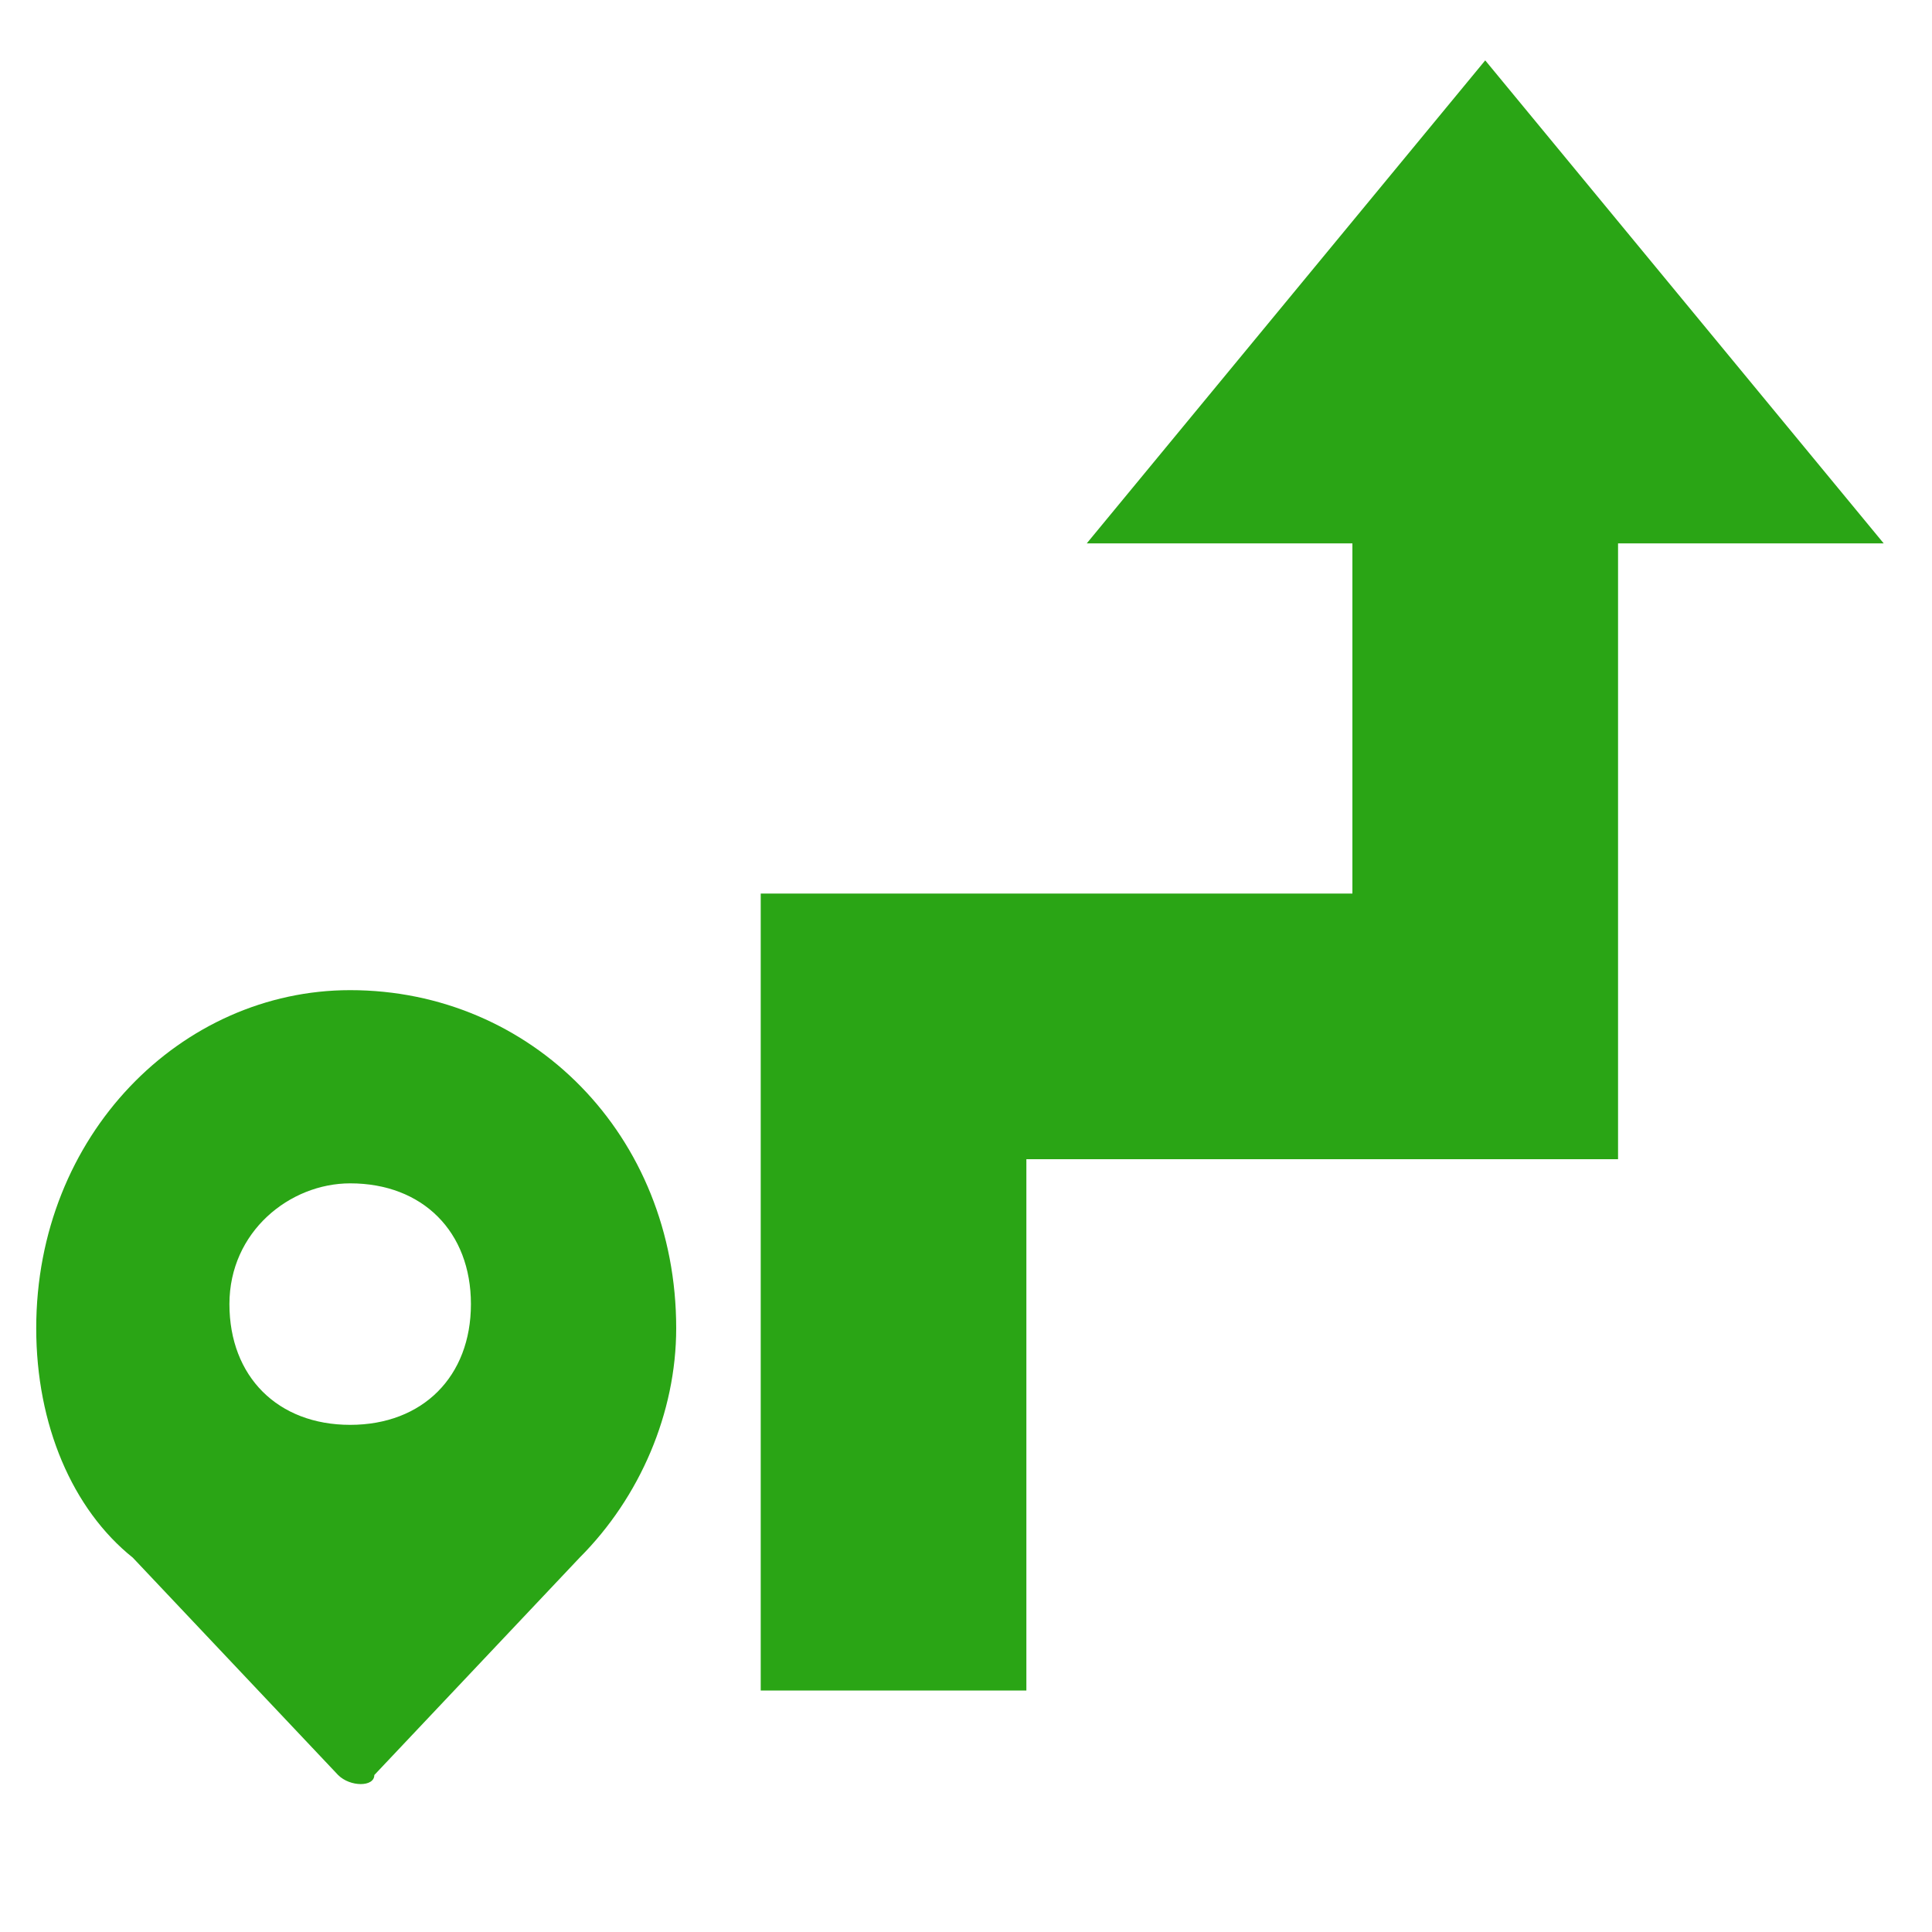 <?xml version="1.0" standalone="no"?><!DOCTYPE svg PUBLIC "-//W3C//DTD SVG 1.1//EN" "http://www.w3.org/Graphics/SVG/1.1/DTD/svg11.dtd"><svg t="1522395466868" class="icon" style="" viewBox="0 0 1024 1024" version="1.1" xmlns="http://www.w3.org/2000/svg" p-id="13655" xmlns:xlink="http://www.w3.org/1999/xlink" width="200" height="200"><defs><style type="text/css"></style></defs><path d="M787.2 32L576 288h140.8v185.6H403.2V896h140.8V614.4h313.6V288h140.8zM185.6 524.8C96 524.8 19.2 601.6 19.2 704c0 51.2 19.2 96 51.2 121.6l108.8 115.2c6.4 6.4 19.2 6.4 19.2 0l108.8-115.2c32-32 51.2-76.8 51.2-121.6 0-102.4-76.8-179.2-172.8-179.2z m0 230.4c-38.4 0-64-25.6-64-64s32-64 64-64c38.4 0 64 25.6 64 64s-25.6 64-64 64z" fill="#2AA515" p-id="13656"></path></svg>